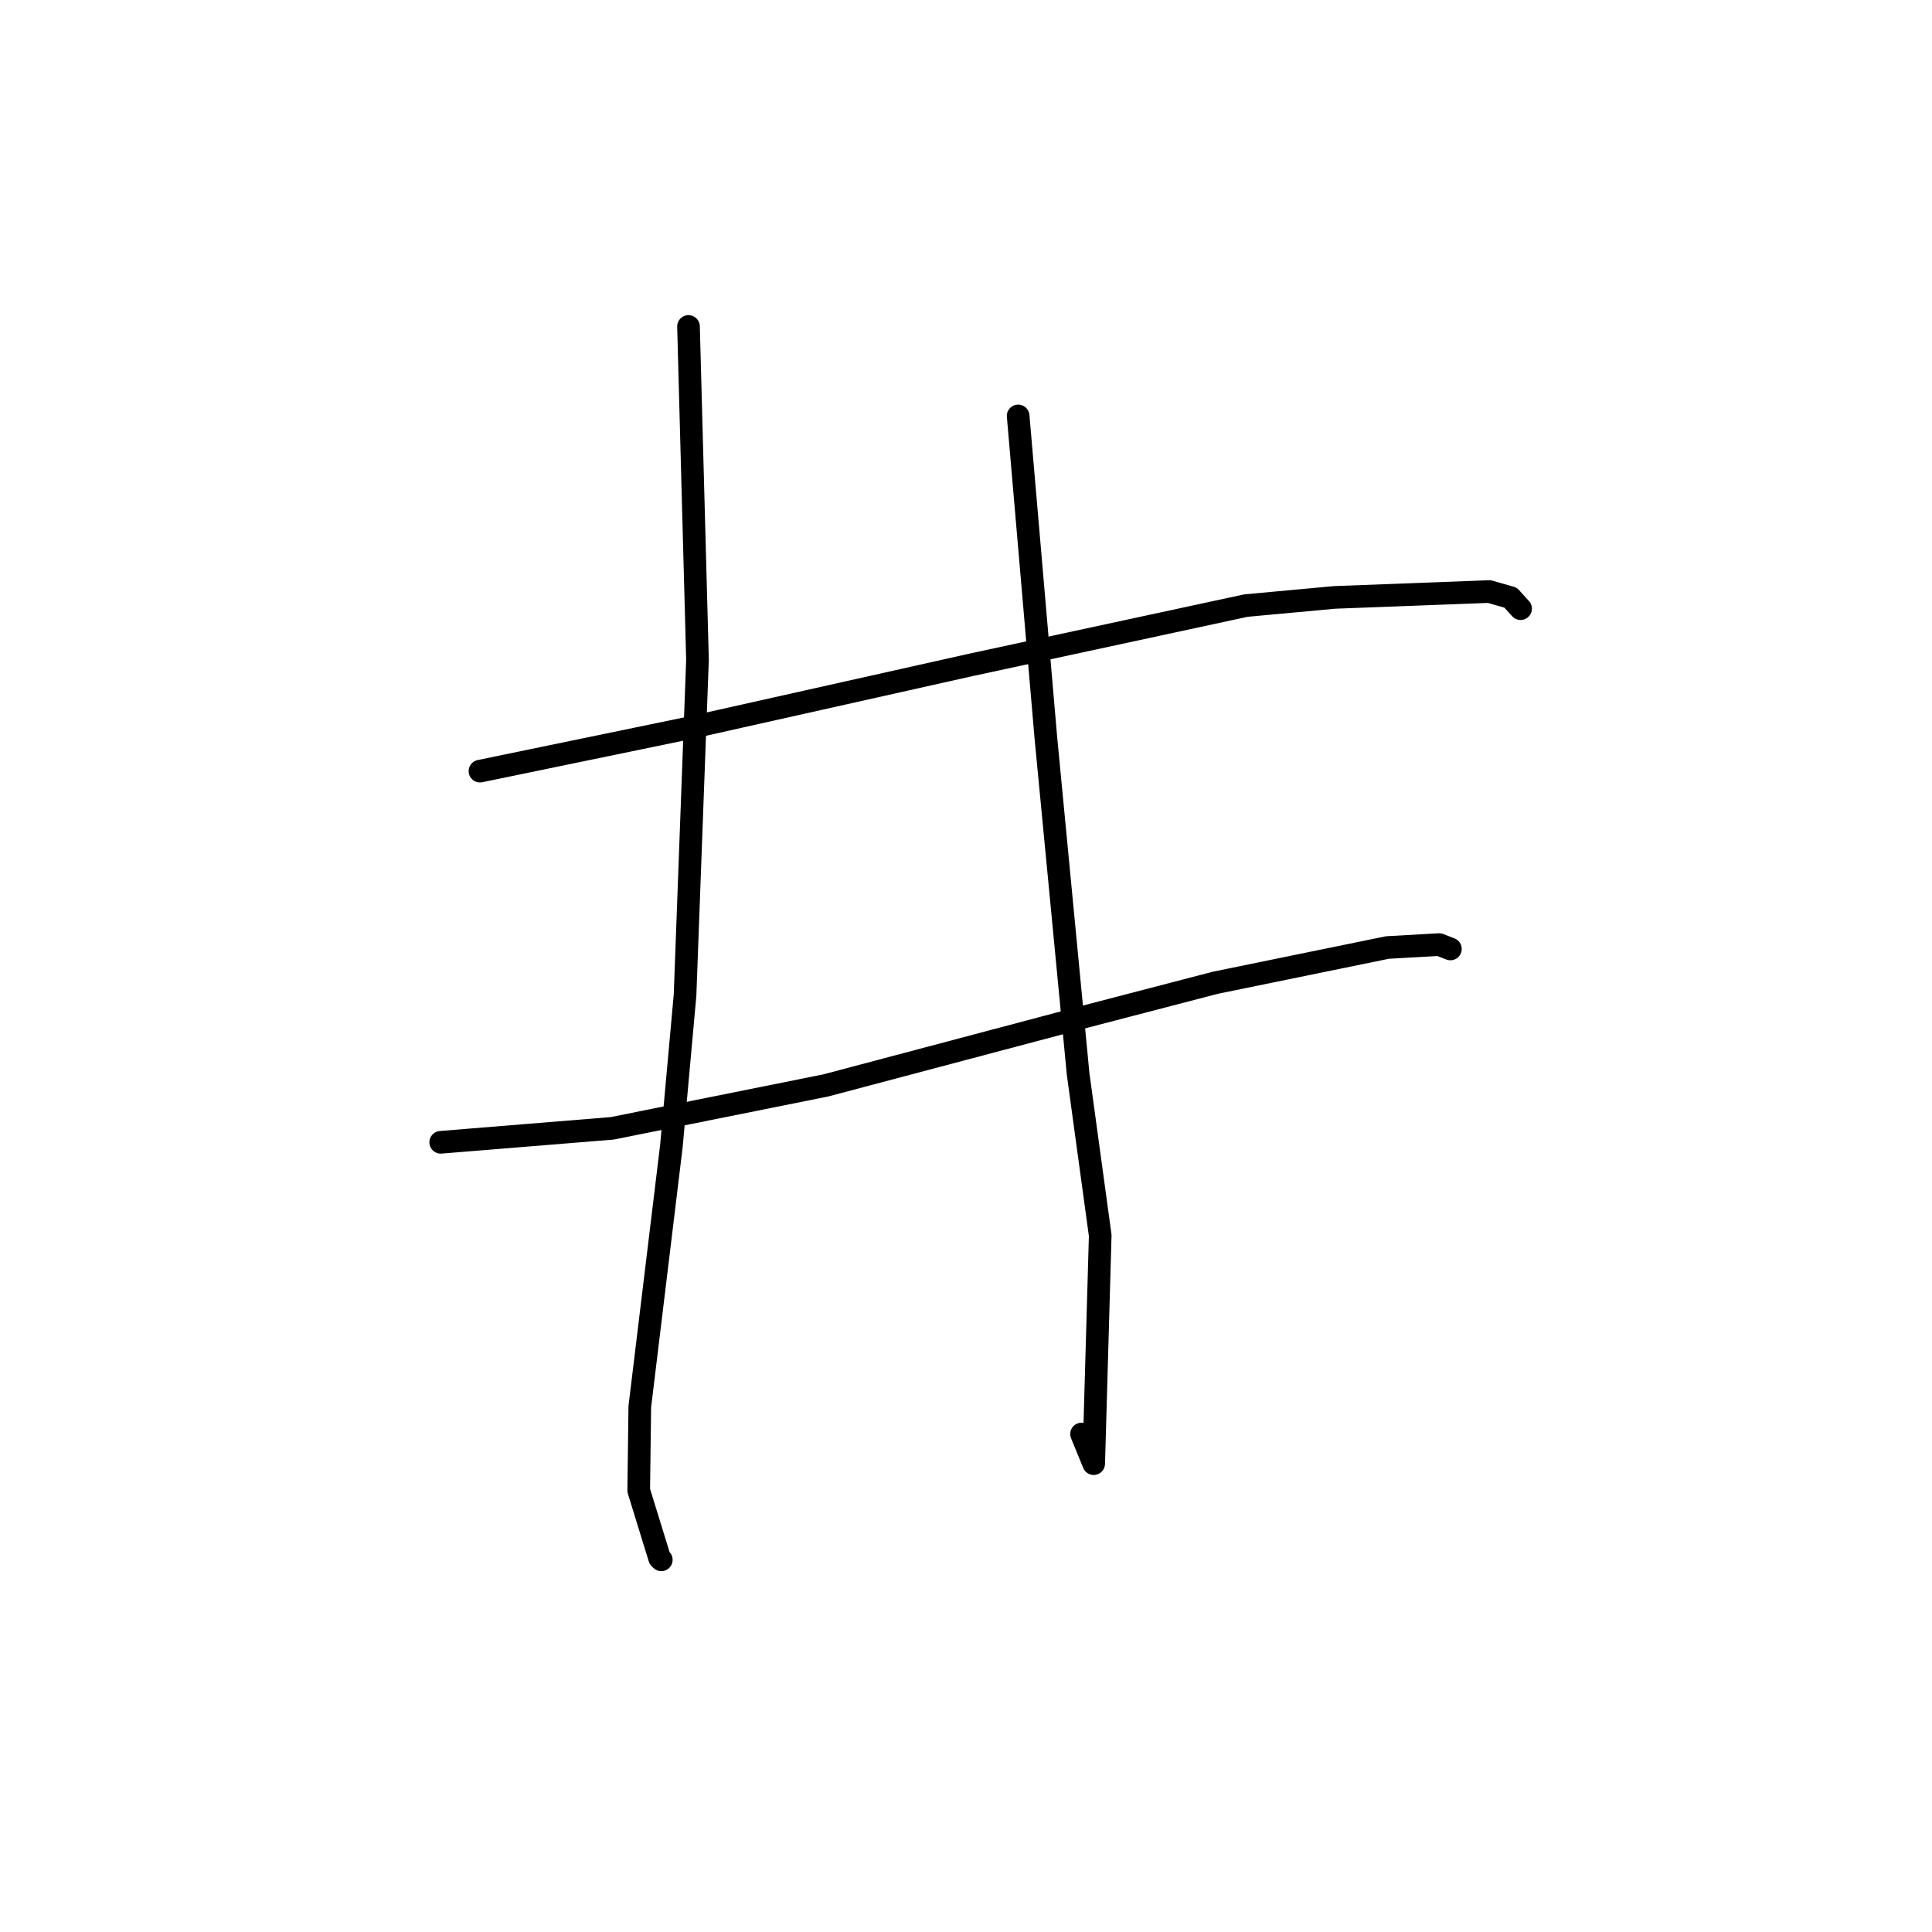 <?xml version="1.0" standalone="no"?>
    <svg width="256" height="256" xmlns="http://www.w3.org/2000/svg" version="1.1">
    <polyline stroke="black" stroke-width="3" stroke-linecap="round" fill="transparent" stroke-linejoin="round" points="63.597 102.18 77.554 99.296 91.511 96.413 128.619 88.108 165.088 80.244 176.835 79.161 197.335 78.383 200.163 79.19 201.373 80.528 201.485 80.652 " />
        <polyline stroke="black" stroke-width="3" stroke-linecap="round" fill="transparent" stroke-linejoin="round" points="58.397 151.361 69.766 150.434 81.135 149.508 109.424 143.823 143.688 134.739 161.021 130.225 183.842 125.55 190.699 125.163 192.175 125.737 192.186 125.741 " />
        <polyline stroke="black" stroke-width="3" stroke-linecap="round" fill="transparent" stroke-linejoin="round" points="91.23 43.259 91.826 65.34 92.421 87.42 90.773 131.847 88.967 151.822 84.776 186.4 84.634 197.498 87.401 206.459 87.626 206.686 " />
        <polyline stroke="black" stroke-width="3" stroke-linecap="round" fill="transparent" stroke-linejoin="round" points="134.91 55.112 136.747 76.435 138.583 97.758 142.854 142.279 145.785 163.712 144.92 193.94 143.312 190.013 " />
        </svg>
